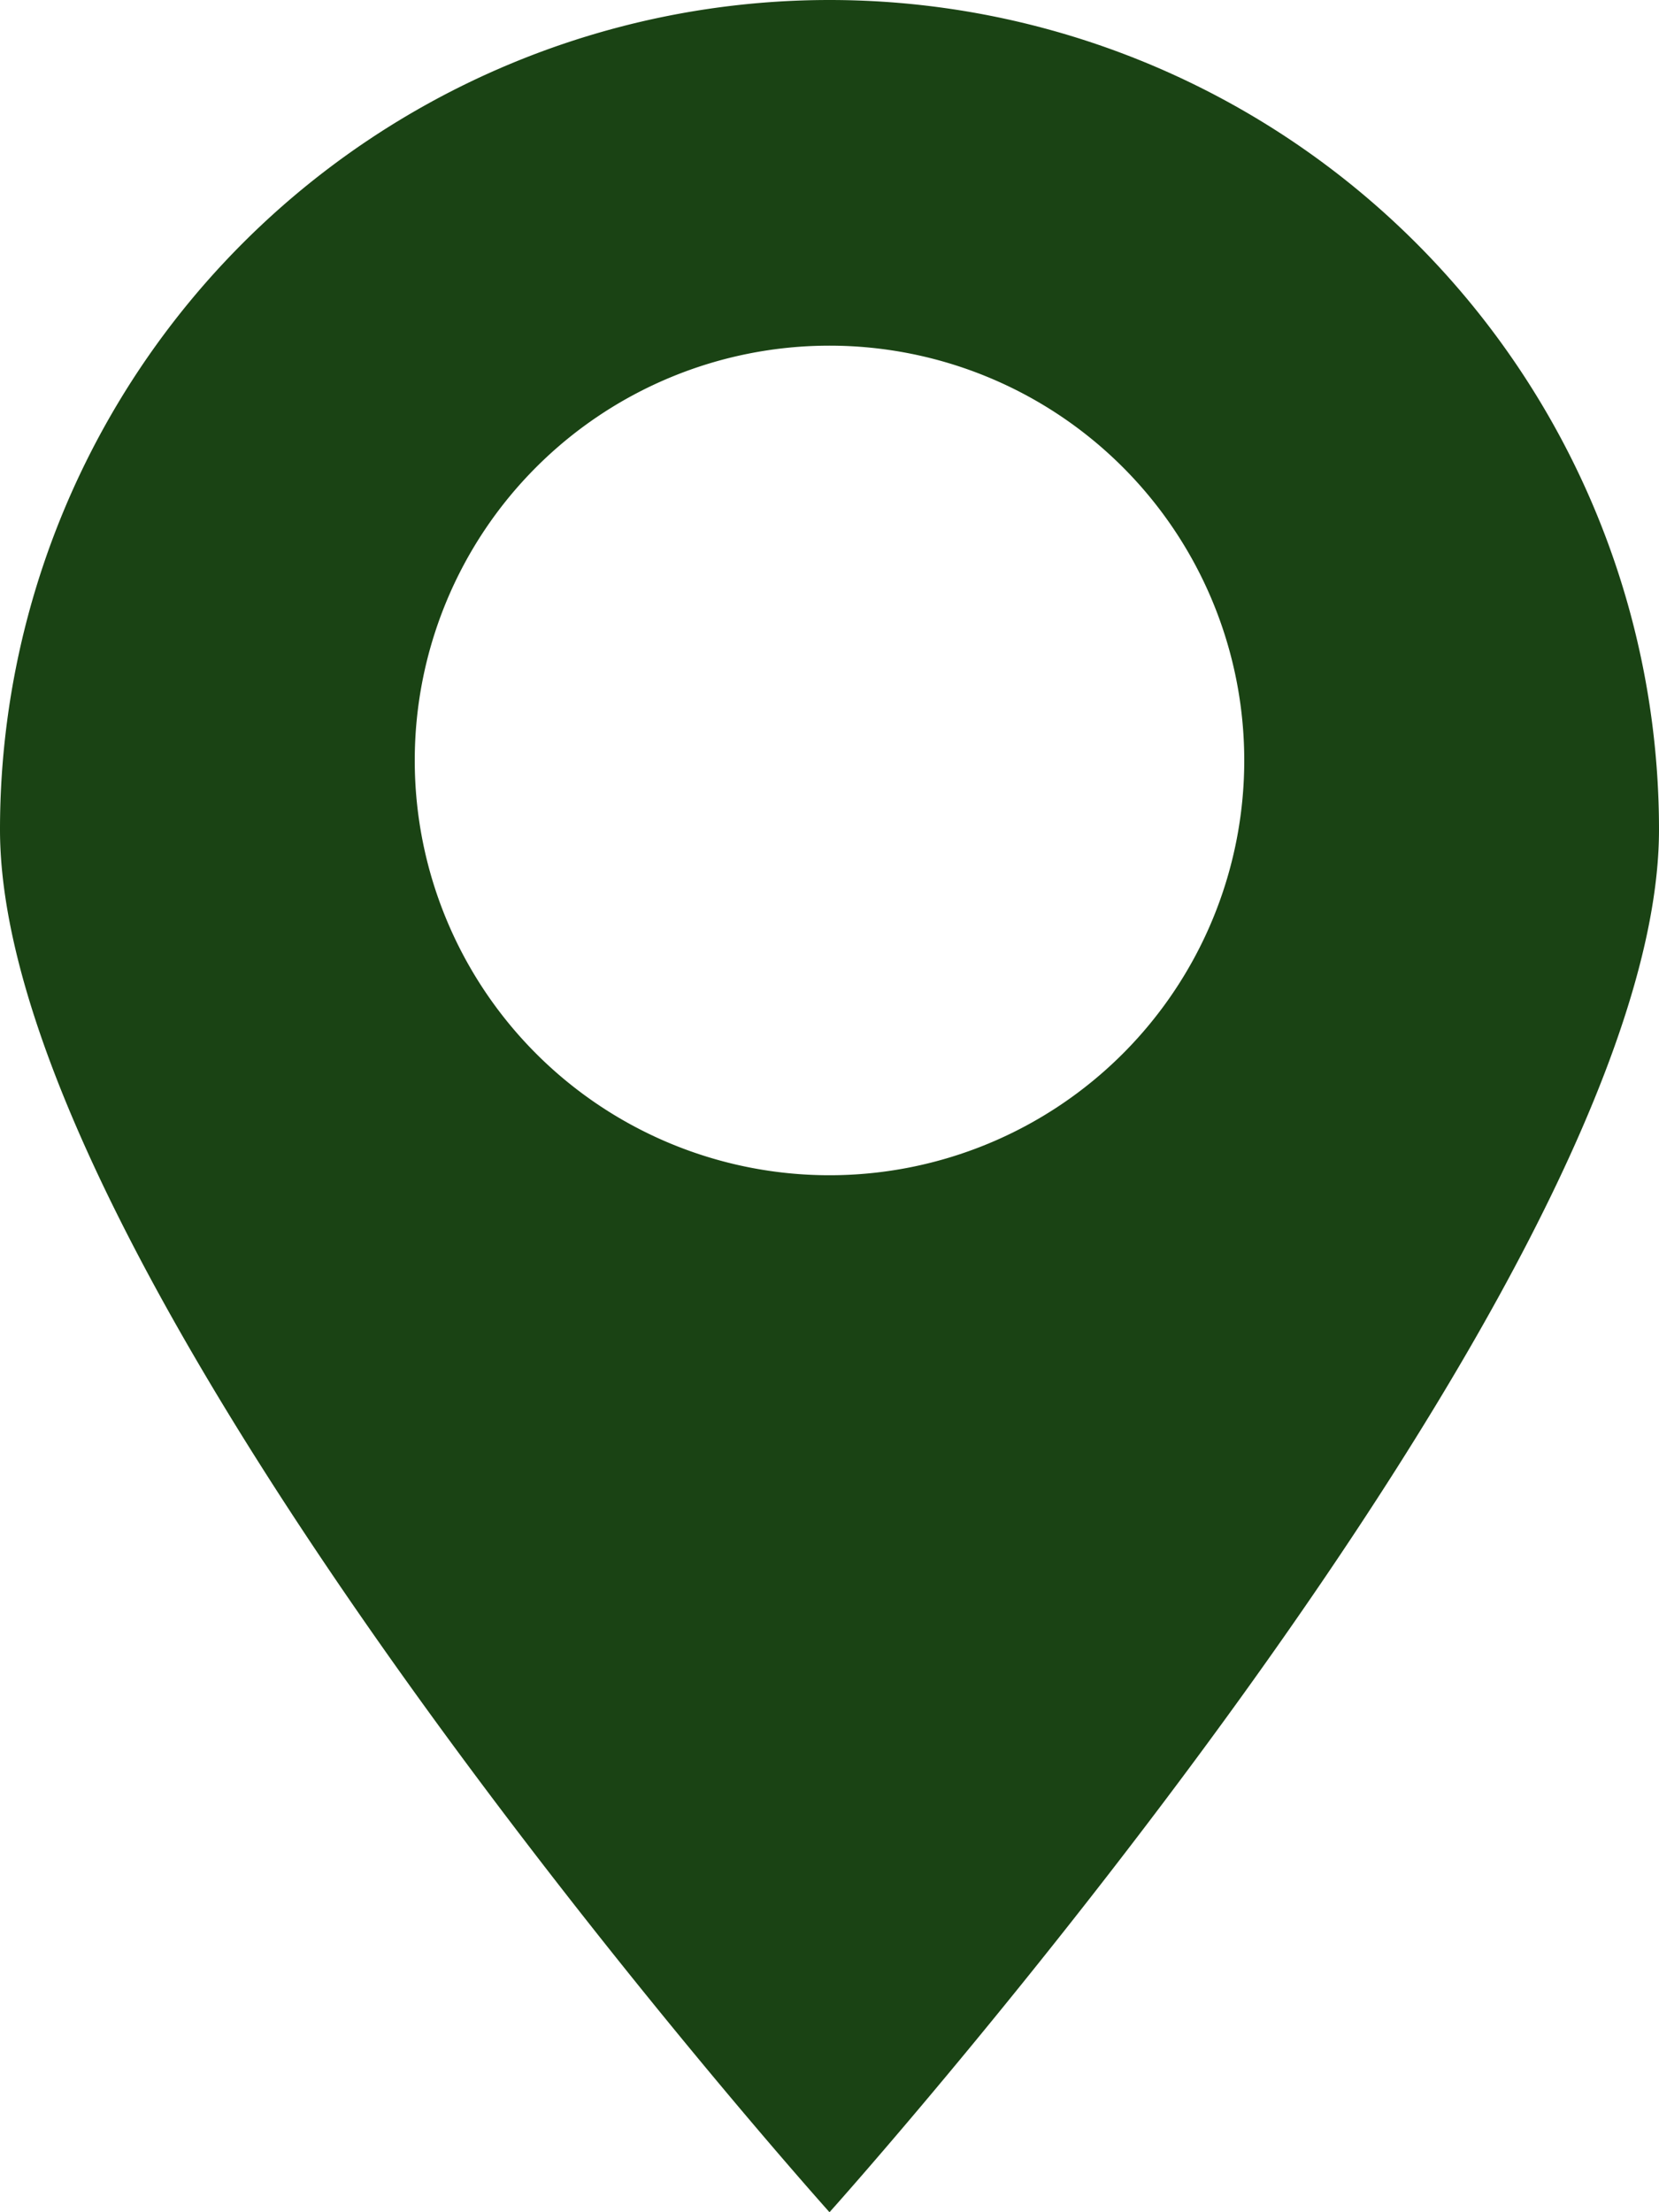<svg id="Layer_1" data-name="Layer 1" xmlns="http://www.w3.org/2000/svg" viewBox="0 0 48 64"><defs><style>.cls-1{fill:#1a4314;}</style></defs><title>location</title><path class="cls-1" d="M24,0A24,24,0,0,0,0,24C0,37.25,24,64,24,64S48,37.26,48,24A24,24,0,0,0,24,0Zm0,34A12,12,0,1,1,36,22,12,12,0,0,1,24,34Z"/></svg>